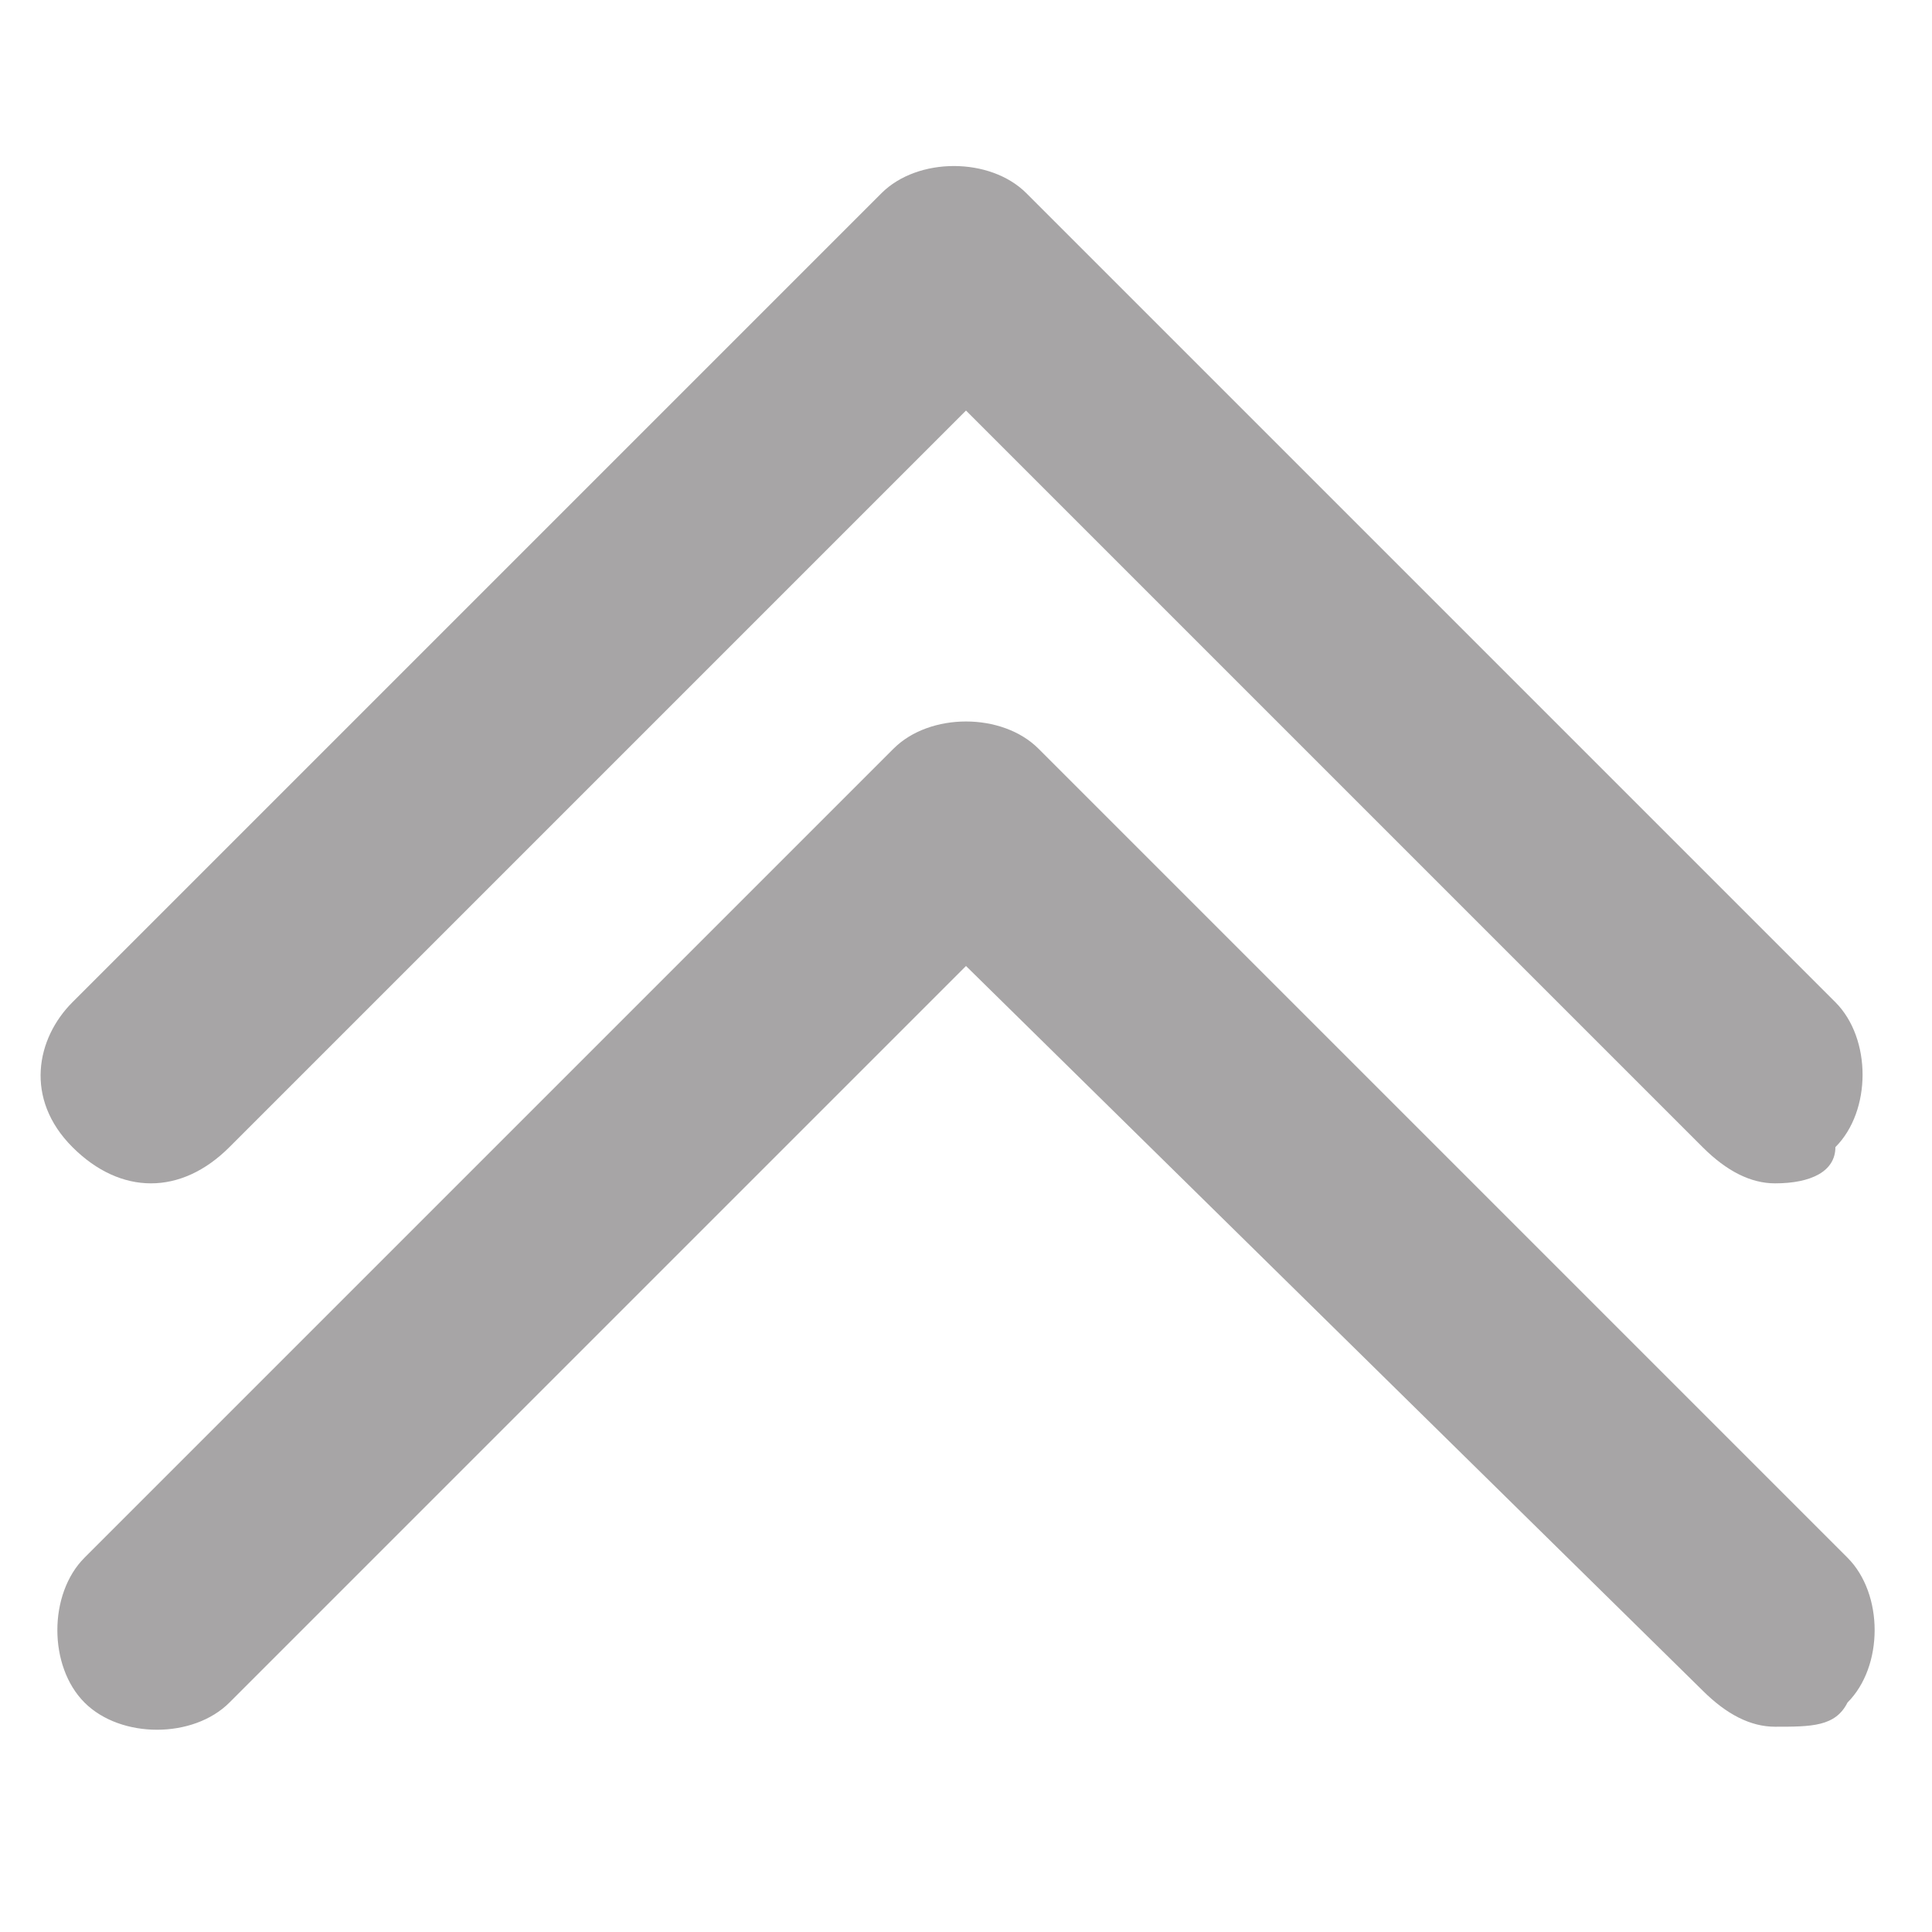 <?xml version="1.0" encoding="utf-8"?>
<!-- Generator: Adobe Illustrator 26.1.0, SVG Export Plug-In . SVG Version: 6.00 Build 0)  -->
<svg version="1.1" id="Layer_1" xmlns="http://www.w3.org/2000/svg" xmlns:xlink="http://www.w3.org/1999/xlink" x="0px" y="0px"
	 viewBox="0 0 16 16" style="enable-background:new 0 0 16 16;" xml:space="preserve">
<style type="text/css">
	.st0{opacity:0.4;enable-background:new    ;}
	.st1{fill:#231F20;}
</style>
<g class="st0">
	<path class="st1" d="M14.7,14.3c-0.2,0-0.4-0.1-0.6-0.3L8,8l-6.1,6.1c-0.3,0.3-0.9,0.3-1.2,0s-0.3-0.9,0-1.2l6.7-6.7
		c0.3-0.3,0.9-0.3,1.2,0l6.7,6.7c0.3,0.3,0.3,0.9,0,1.2C15.2,14.3,15,14.3,14.7,14.3z"/>
</g>
<g class="st0">
	<path class="st1" d="M14.7,9.8c-0.2,0-0.4-0.1-0.6-0.3L8,3.4L1.9,9.5C1.5,9.9,1,9.9,0.6,9.5s-0.3-0.9,0-1.2l6.7-6.7
		c0.3-0.3,0.9-0.3,1.2,0l6.7,6.7c0.3,0.3,0.3,0.9,0,1.2C15.2,9.7,15,9.8,14.7,9.8z"/>
</g>
</svg>
